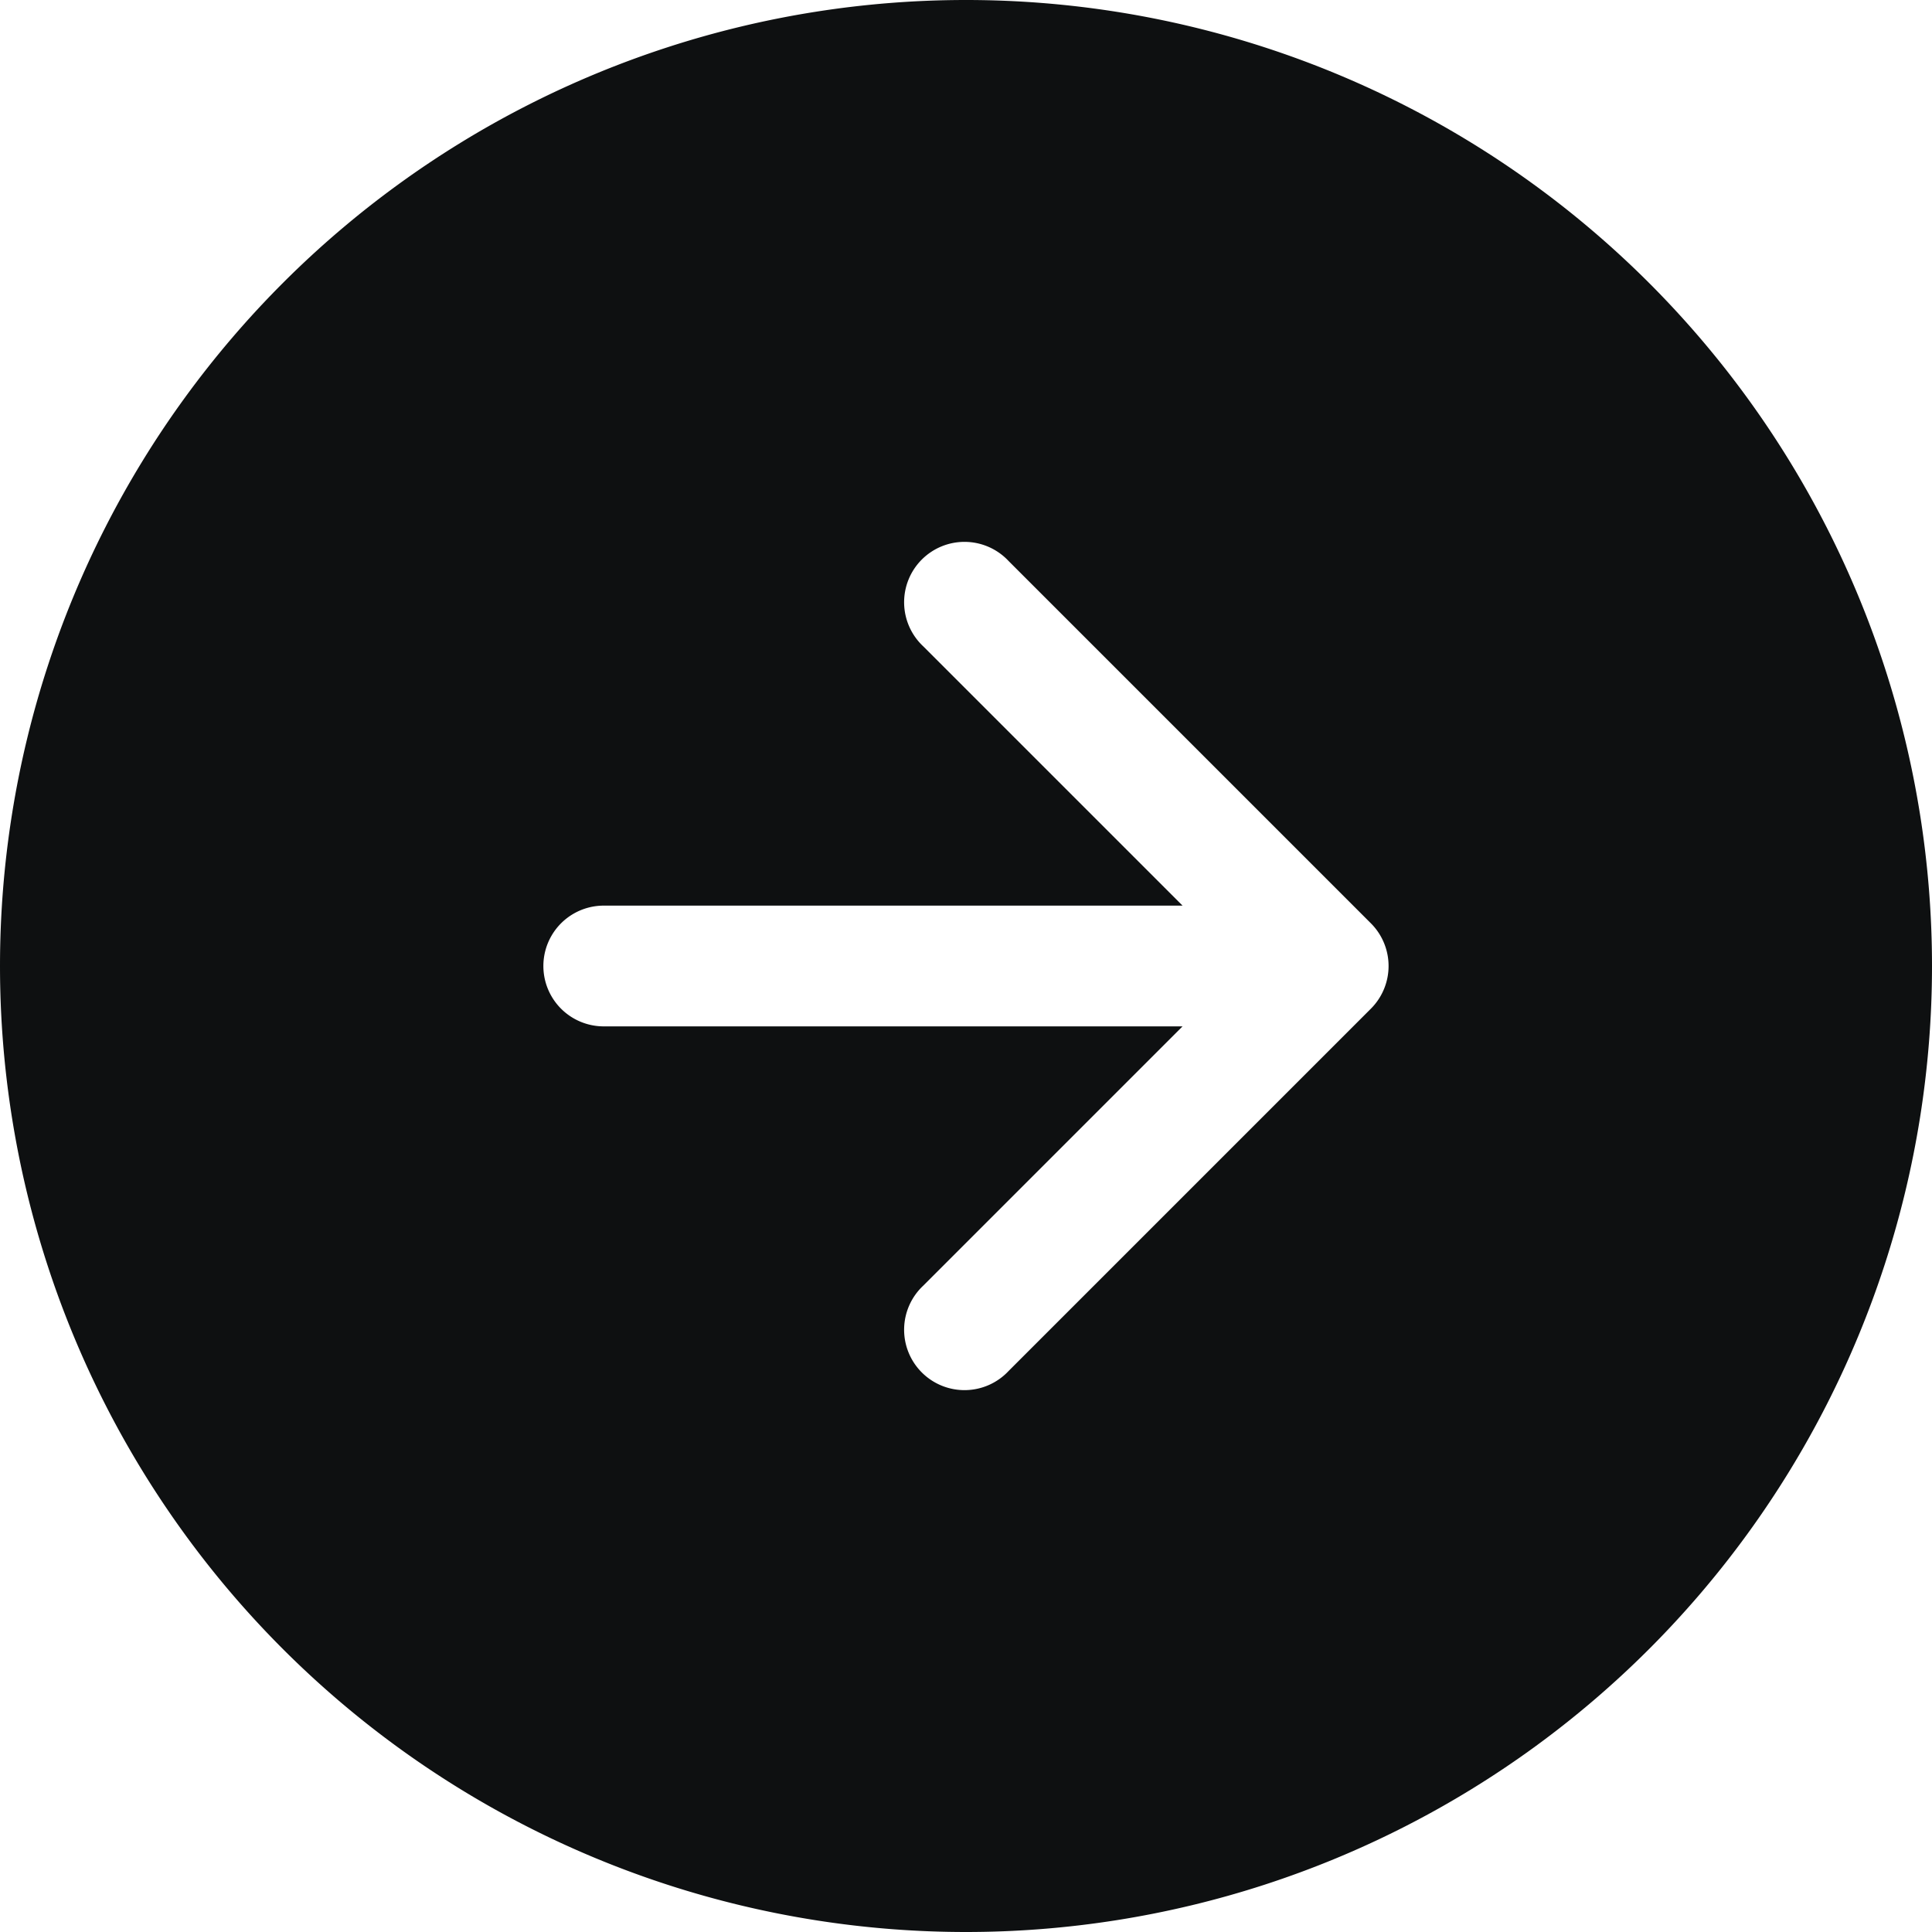 <svg xmlns="http://www.w3.org/2000/svg" fill="none" viewBox="0 0 12 12"><path fill="#0E1011" fill-rule="evenodd" d="M12 6A6 6 0 1 1 0 6a6 6 0 0 1 12 0Zm-8.25-.375a.375.375 0 1 0 0 .75h3.595l-1.61 1.61a.375.375 0 1 0 .53.53l2.25-2.25a.375.375 0 0 0 0-.53l-2.25-2.25a.375.375 0 1 0-.53.53l1.61 1.61H3.75Z" clip-rule="evenodd"/></svg>